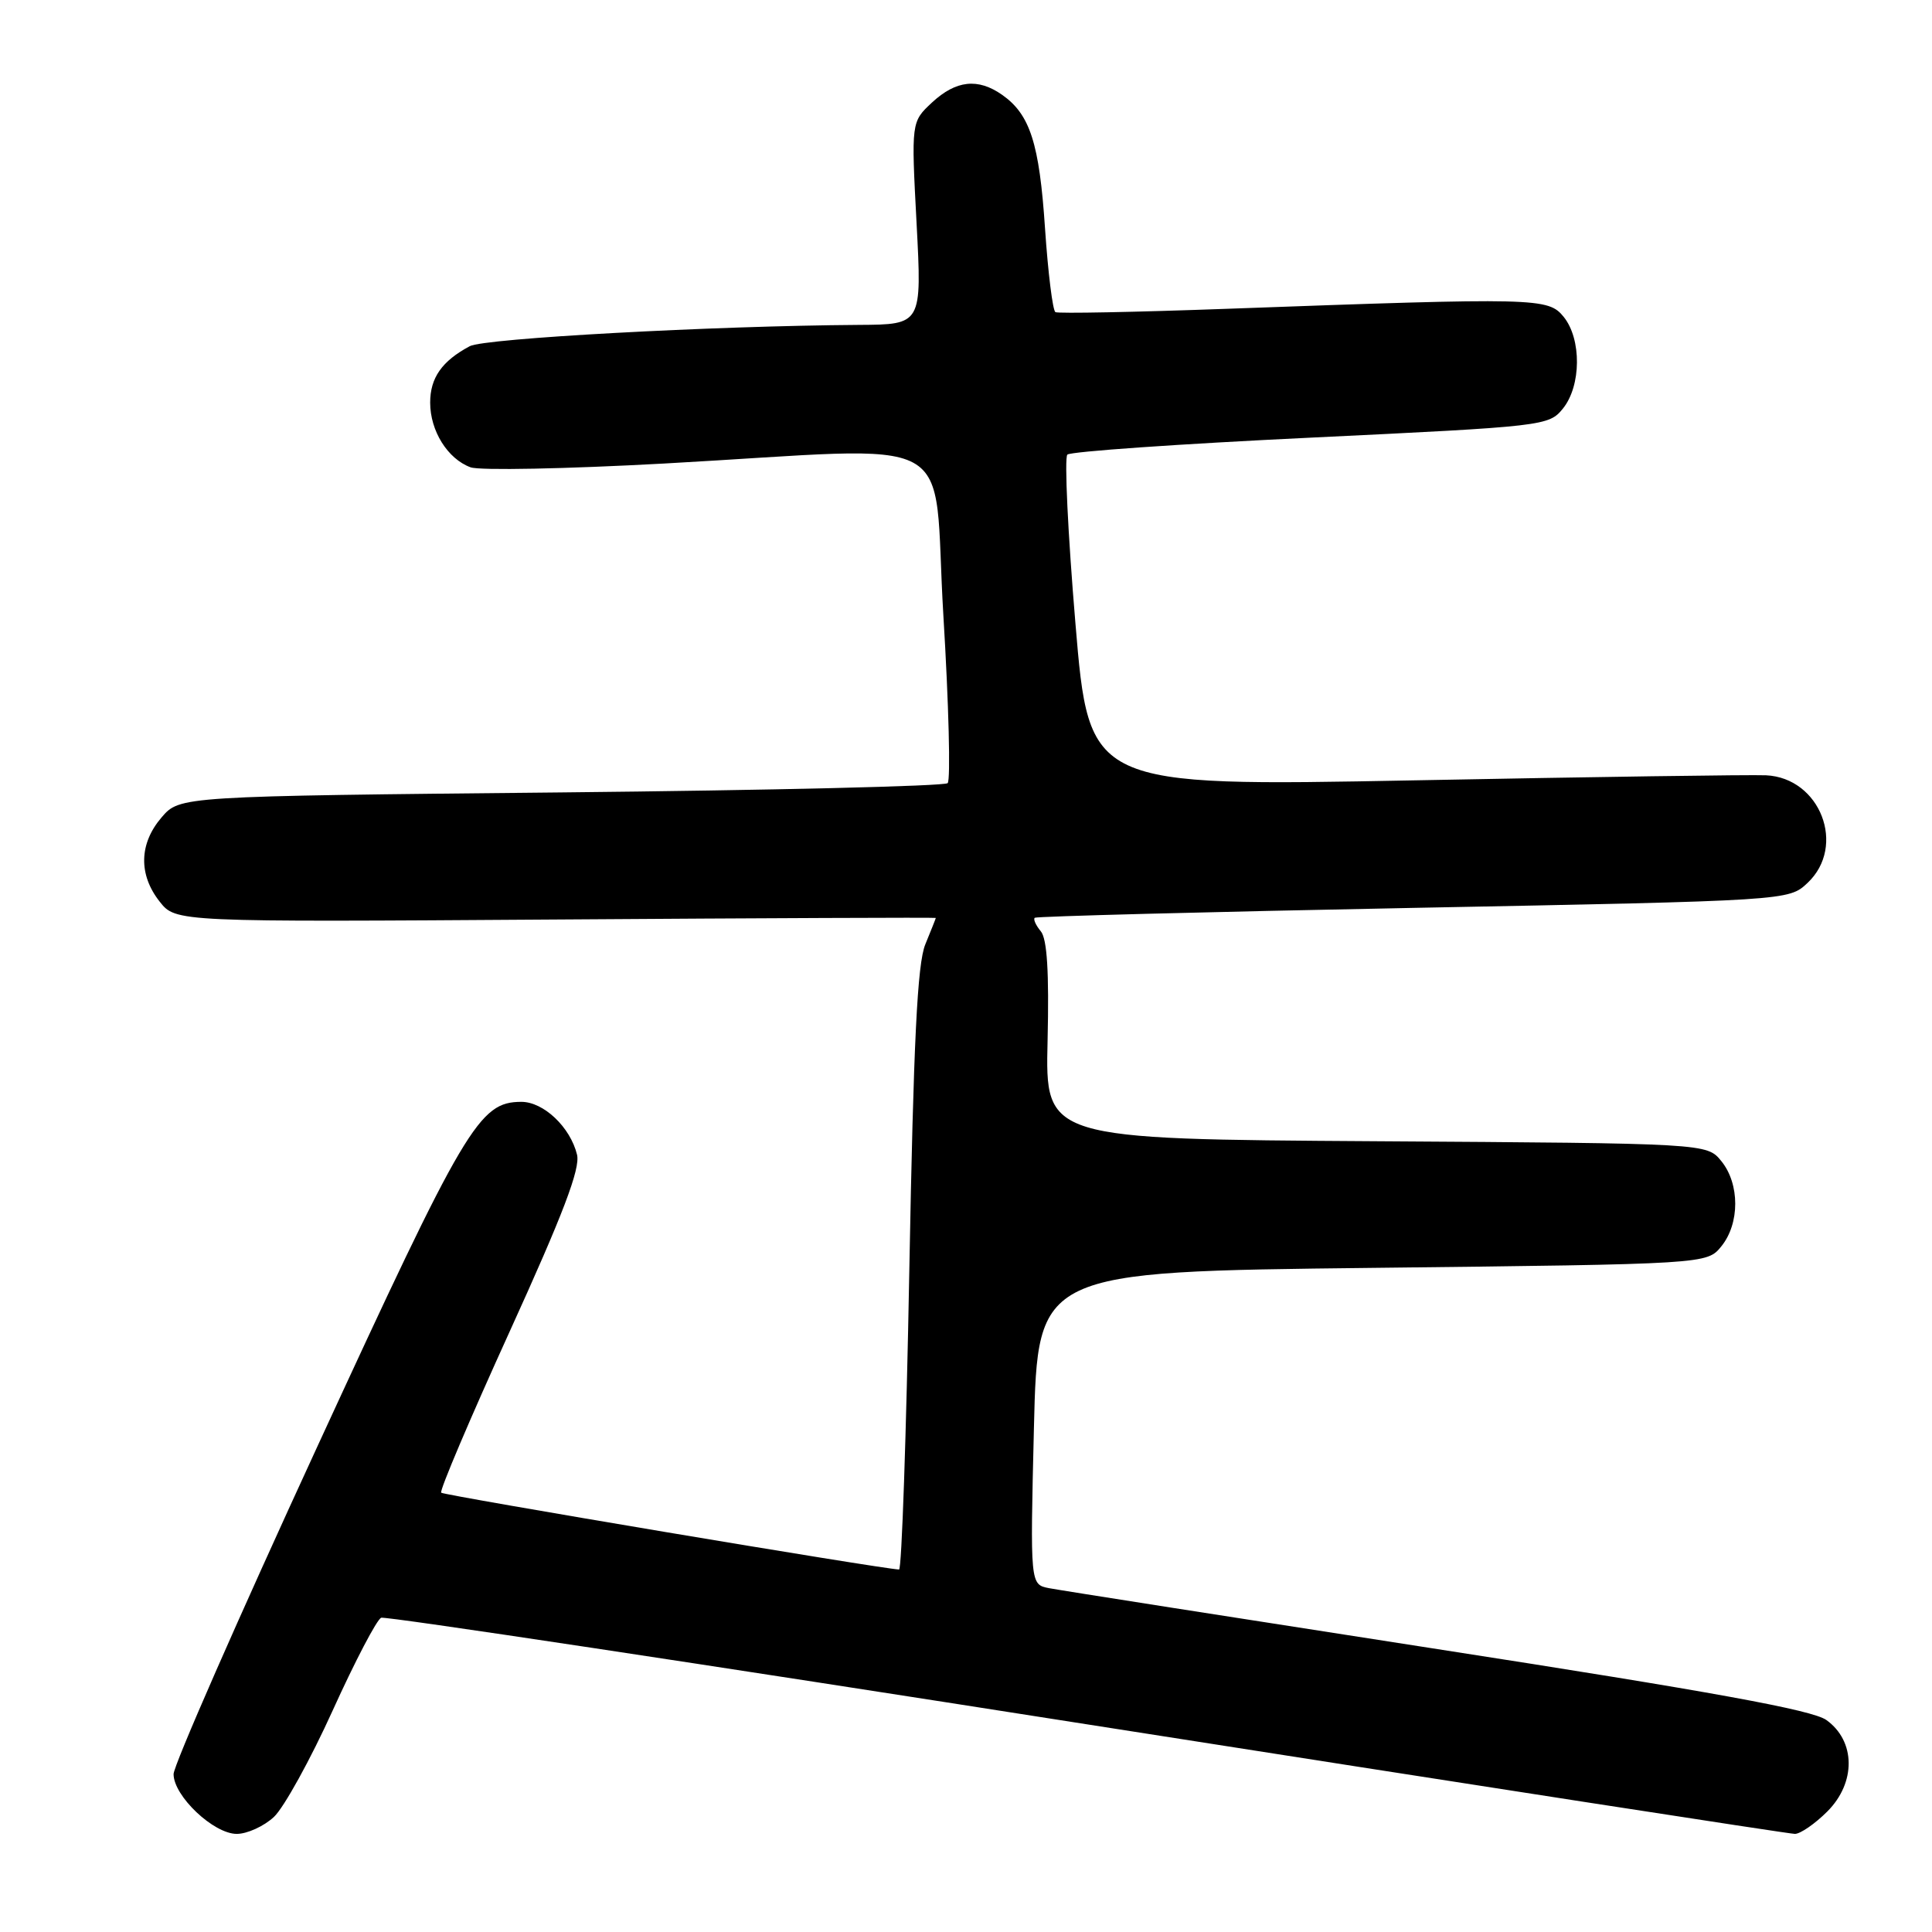 <?xml version="1.0" encoding="UTF-8" standalone="no"?>
<!DOCTYPE svg PUBLIC "-//W3C//DTD SVG 1.1//EN" "http://www.w3.org/Graphics/SVG/1.1/DTD/svg11.dtd" >
<svg xmlns="http://www.w3.org/2000/svg" xmlns:xlink="http://www.w3.org/1999/xlink" version="1.1" viewBox="0 0 256 256">
 <g >
 <path fill="currentColor"
d=" M 36.30 240.75 C 37.62 239.51 41.13 233.16 44.09 226.63 C 47.05 220.10 49.94 214.58 50.51 214.36 C 51.08 214.14 93.16 220.49 144.02 228.48 C 194.89 236.46 237.10 243.00 237.83 243.00 C 238.56 243.00 240.50 241.66 242.14 240.02 C 245.95 236.20 245.89 230.69 242.00 227.91 C 240.14 226.58 226.92 224.17 190.50 218.52 C 163.55 214.34 140.38 210.71 139.00 210.44 C 136.50 209.95 136.50 209.95 137.00 189.23 C 137.50 168.50 137.50 168.50 181.84 168.00 C 226.18 167.50 226.18 167.50 228.09 165.14 C 230.54 162.12 230.54 156.88 228.09 153.86 C 226.18 151.50 226.18 151.50 182.34 151.22 C 138.50 150.94 138.50 150.94 138.81 137.89 C 139.02 128.81 138.75 124.40 137.91 123.40 C 137.25 122.60 136.89 121.80 137.11 121.61 C 137.32 121.42 159.89 120.83 187.25 120.30 C 237.01 119.34 237.01 119.34 239.50 117.00 C 244.70 112.12 241.20 103.06 234.00 102.73 C 232.07 102.64 211.11 102.94 187.40 103.40 C 144.31 104.22 144.31 104.22 142.50 82.60 C 141.50 70.71 141.02 60.65 141.43 60.24 C 141.83 59.83 156.35 58.82 173.68 57.99 C 204.69 56.50 205.23 56.44 207.10 54.13 C 209.53 51.12 209.58 44.94 207.20 41.99 C 205.14 39.45 203.77 39.42 162.50 40.92 C 150.40 41.36 140.21 41.56 139.85 41.36 C 139.49 41.16 138.87 36.16 138.47 30.25 C 137.72 18.99 136.49 15.16 132.78 12.56 C 129.58 10.32 126.69 10.63 123.51 13.57 C 120.74 16.15 120.74 16.15 121.45 29.57 C 122.16 43.00 122.16 43.00 113.83 43.05 C 94.36 43.18 64.19 44.83 62.25 45.87 C 58.56 47.84 57.00 50.06 57.00 53.35 C 57.00 57.10 59.31 60.80 62.35 61.92 C 63.53 62.36 75.07 62.13 88.00 61.42 C 128.20 59.20 123.50 56.65 125.00 81.52 C 125.72 93.35 125.97 103.36 125.57 103.77 C 125.17 104.17 102.11 104.72 74.33 105.00 C 23.82 105.50 23.82 105.50 21.41 108.31 C 18.43 111.78 18.33 115.88 21.15 119.46 C 23.29 122.18 23.29 122.18 73.65 121.84 C 101.34 121.65 124.00 121.56 124.00 121.63 C 124.00 121.70 123.37 123.27 122.61 125.13 C 121.55 127.70 121.05 137.97 120.49 168.25 C 120.09 190.11 119.48 207.99 119.13 207.97 C 116.73 207.87 58.82 198.15 58.46 197.79 C 58.21 197.55 62.30 187.93 67.54 176.42 C 74.62 160.87 76.91 154.86 76.46 153.00 C 75.57 149.35 72.03 146.00 69.08 146.00 C 63.48 146.02 61.70 149.03 42.01 191.76 C 31.55 214.45 23.00 233.94 23.00 235.08 C 23.00 237.98 28.30 243.00 31.37 243.00 C 32.75 243.00 34.97 241.99 36.30 240.75 Z "/>
</g>
</svg>
